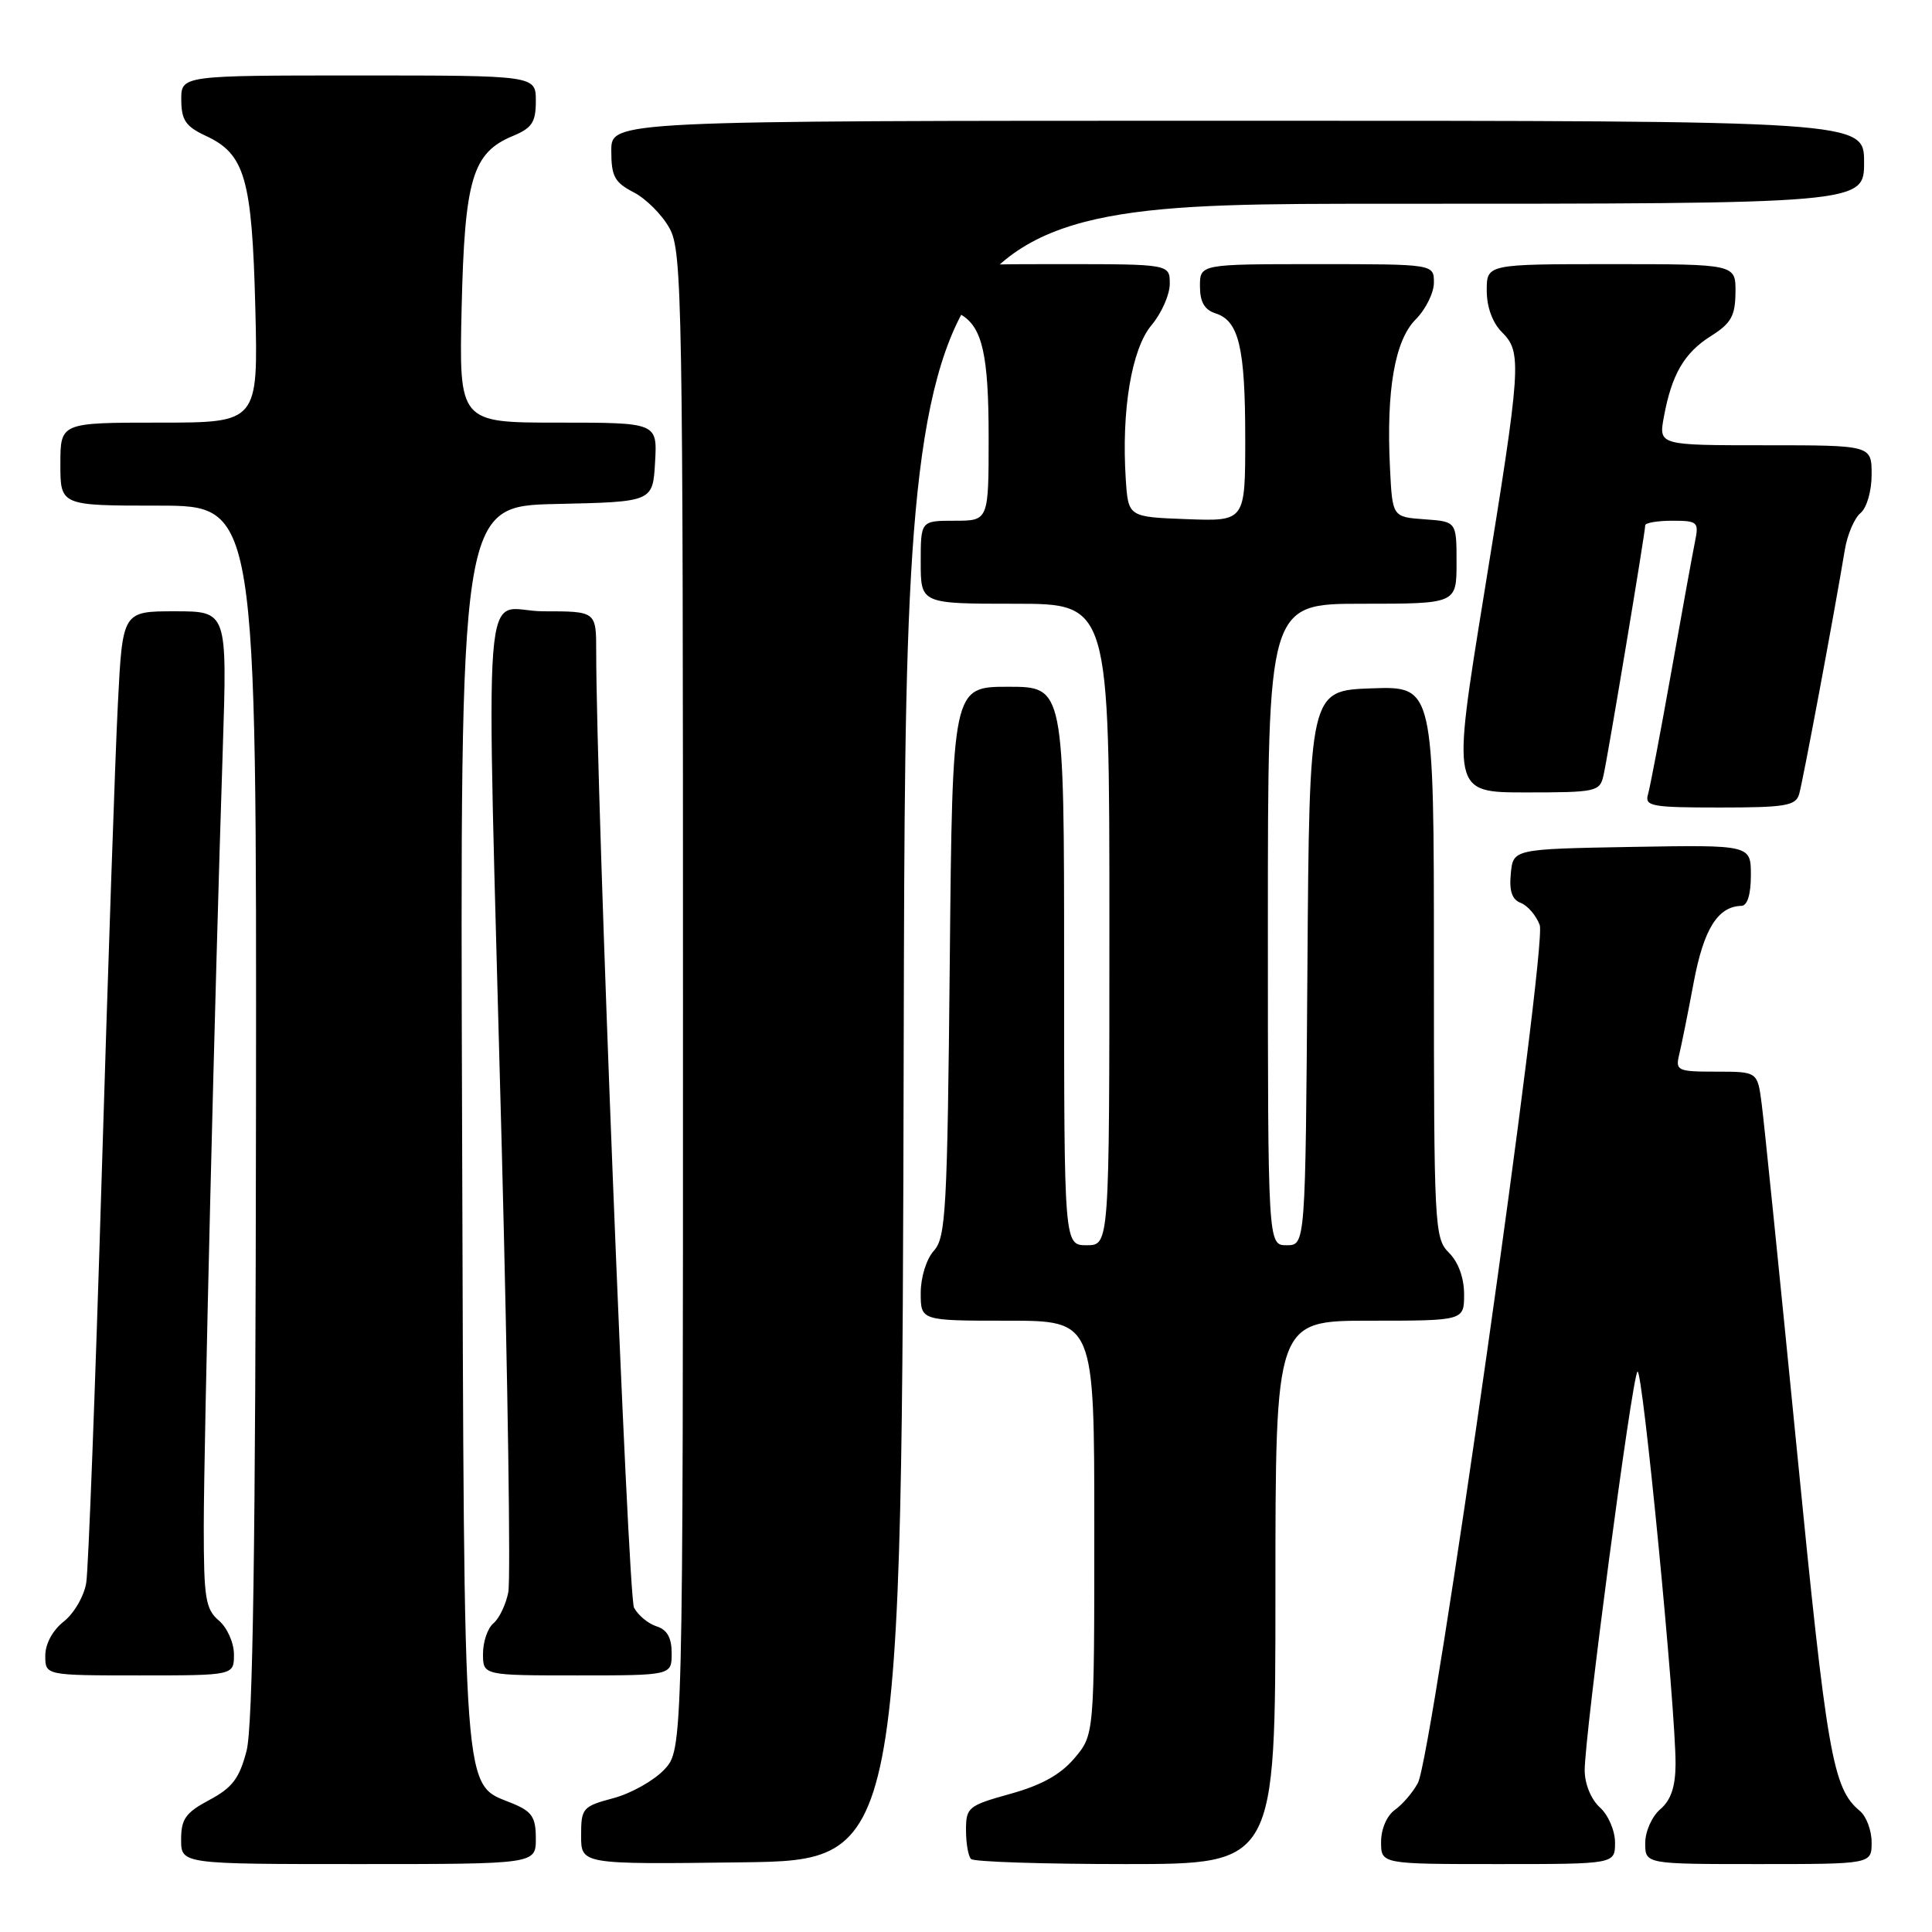 <?xml version="1.0" encoding="UTF-8" standalone="no"?>
<!DOCTYPE svg PUBLIC "-//W3C//DTD SVG 1.1//EN" "http://www.w3.org/Graphics/SVG/1.1/DTD/svg11.dtd" >
<svg xmlns="http://www.w3.org/2000/svg" xmlns:xlink="http://www.w3.org/1999/xlink" version="1.1" viewBox="0 0 256 256">
 <g >
 <path fill="currentColor"
d=" M 71.00 243.62 C 71.00 240.80 70.50 240.04 67.95 238.98 C 61.22 236.19 61.53 240.35 61.23 149.28 C 60.96 67.06 60.96 67.06 73.73 66.78 C 86.50 66.50 86.50 66.50 86.80 61.25 C 87.10 56.00 87.10 56.00 73.96 56.00 C 60.82 56.00 60.82 56.00 61.17 40.75 C 61.57 23.70 62.60 20.24 67.95 18.02 C 70.50 16.96 71.00 16.20 71.00 13.38 C 71.00 10.00 71.00 10.00 47.50 10.00 C 24.00 10.00 24.00 10.00 24.02 13.25 C 24.04 15.93 24.61 16.76 27.27 18.00 C 32.46 20.41 33.39 23.64 33.83 40.75 C 34.21 56.00 34.21 56.00 21.11 56.00 C 8.00 56.00 8.00 56.00 8.00 61.50 C 8.00 67.00 8.00 67.00 21.00 67.00 C 34.00 67.00 34.00 67.00 33.92 147.25 C 33.86 205.04 33.51 228.76 32.67 232.00 C 31.72 235.64 30.79 236.88 27.75 238.50 C 24.60 240.18 24.00 241.02 24.00 243.75 C 24.00 247.00 24.00 247.00 47.50 247.00 C 71.00 247.00 71.00 247.00 71.00 243.62 Z  M 119.75 136.75 C 120.01 27.00 120.01 27.00 183.50 27.00 C 247.00 27.00 247.00 27.00 247.00 21.50 C 247.00 16.00 247.00 16.00 164.00 16.00 C 81.00 16.00 81.00 16.00 81.00 19.97 C 81.00 23.37 81.43 24.17 83.98 25.49 C 85.62 26.34 87.76 28.49 88.73 30.27 C 90.39 33.30 90.50 39.75 90.50 132.67 C 90.50 231.84 90.50 231.84 88.01 234.49 C 86.64 235.94 83.61 237.65 81.26 238.27 C 77.19 239.36 77.00 239.59 77.00 243.23 C 77.00 247.04 77.00 247.04 98.25 246.77 C 119.50 246.50 119.50 246.50 119.75 136.75 Z  M 169.00 211.00 C 169.00 175.00 169.00 175.00 181.50 175.00 C 194.00 175.00 194.00 175.00 194.00 171.50 C 194.00 169.33 193.24 167.24 192.00 166.00 C 190.07 164.07 190.00 162.67 190.00 127.46 C 190.00 90.92 190.00 90.92 181.75 91.21 C 173.50 91.50 173.50 91.50 173.24 128.25 C 172.98 165.00 172.98 165.00 170.49 165.00 C 168.00 165.00 168.00 165.00 168.00 122.50 C 168.00 80.00 168.00 80.00 180.50 80.00 C 193.00 80.00 193.00 80.00 193.00 74.56 C 193.00 69.11 193.00 69.11 188.75 68.81 C 184.50 68.50 184.50 68.50 184.18 62.00 C 183.67 51.69 184.82 45.09 187.59 42.32 C 188.91 40.99 190.00 38.80 190.00 37.45 C 190.00 35.00 190.00 35.00 174.50 35.00 C 159.00 35.00 159.00 35.00 159.00 37.93 C 159.00 40.01 159.60 41.05 161.06 41.52 C 164.16 42.50 165.00 46.04 165.00 58.11 C 165.00 69.08 165.00 69.08 157.25 68.79 C 149.50 68.50 149.50 68.50 149.17 63.50 C 148.58 54.39 149.94 46.22 152.58 43.09 C 153.91 41.50 155.00 39.04 155.00 37.61 C 155.00 35.00 155.00 35.00 140.50 35.00 C 126.00 35.00 126.00 35.00 126.00 37.95 C 126.00 39.57 126.61 41.26 127.35 41.70 C 130.17 43.36 131.00 47.07 131.00 57.93 C 131.00 69.00 131.00 69.00 126.50 69.00 C 122.00 69.00 122.00 69.00 122.00 74.50 C 122.00 80.00 122.00 80.00 134.50 80.00 C 147.00 80.00 147.00 80.00 147.00 122.50 C 147.00 165.00 147.00 165.00 144.00 165.00 C 141.00 165.00 141.00 165.00 141.00 128.00 C 141.00 91.00 141.00 91.00 133.60 91.00 C 126.20 91.00 126.20 91.00 125.85 127.40 C 125.53 160.35 125.33 163.97 123.75 165.72 C 122.75 166.83 122.00 169.24 122.00 171.33 C 122.00 175.00 122.00 175.00 133.50 175.00 C 145.00 175.00 145.00 175.00 145.00 202.42 C 145.00 229.85 145.00 229.85 142.39 232.95 C 140.55 235.13 138.03 236.54 133.89 237.69 C 128.29 239.25 128.00 239.48 128.00 242.50 C 128.00 244.24 128.30 245.97 128.67 246.33 C 129.03 246.70 138.26 247.00 149.17 247.00 C 169.00 247.00 169.00 247.00 169.00 211.00 Z  M 214.00 244.15 C 214.00 242.58 213.11 240.50 212.00 239.50 C 210.83 238.44 209.99 236.40 209.98 234.60 C 209.96 230.04 216.22 182.63 216.97 181.75 C 217.63 180.96 222.05 226.39 222.02 233.76 C 222.00 236.77 221.41 238.52 220.00 239.73 C 218.89 240.68 218.00 242.68 218.00 244.22 C 218.00 247.00 218.00 247.00 233.00 247.00 C 248.00 247.00 248.00 247.00 248.00 244.12 C 248.00 242.54 247.30 240.66 246.43 239.95 C 242.84 236.96 242.08 232.59 238.08 191.96 C 235.83 169.15 233.74 148.59 233.43 146.25 C 232.88 142.00 232.88 142.00 227.42 142.00 C 222.27 142.00 221.99 141.87 222.50 139.75 C 222.80 138.51 223.67 134.21 224.42 130.19 C 225.75 123.10 227.61 120.11 230.75 120.03 C 231.54 120.01 232.00 118.51 232.00 115.97 C 232.00 111.95 232.00 111.95 216.25 112.22 C 200.50 112.50 200.50 112.50 200.19 115.76 C 199.96 118.06 200.35 119.20 201.51 119.64 C 202.41 119.99 203.55 121.30 204.02 122.57 C 205.05 125.26 189.80 232.63 187.88 236.25 C 187.22 237.49 185.85 239.09 184.84 239.81 C 183.77 240.57 183.00 242.34 183.00 244.06 C 183.00 247.00 183.00 247.00 198.50 247.00 C 214.00 247.00 214.00 247.00 214.00 244.15 Z  M 31.00 219.22 C 31.00 217.68 30.11 215.68 29.00 214.73 C 27.23 213.22 27.00 211.78 27.00 202.26 C 27.01 191.17 28.46 131.48 29.52 99.25 C 30.11 81.00 30.11 81.00 23.18 81.00 C 16.24 81.00 16.24 81.00 15.62 93.25 C 15.27 99.99 14.31 128.22 13.47 156.00 C 12.63 183.78 11.71 207.94 11.43 209.71 C 11.15 211.47 9.82 213.78 8.46 214.85 C 6.97 216.02 6.00 217.82 6.00 219.39 C 6.00 222.00 6.00 222.00 18.50 222.00 C 31.00 222.00 31.00 222.00 31.00 219.22 Z  M 89.00 219.07 C 89.00 217.01 88.40 215.94 87.00 215.50 C 85.90 215.15 84.55 214.04 84.01 213.02 C 83.21 211.52 79.00 105.17 79.00 86.34 C 79.00 81.00 79.00 81.00 72.00 81.00 C 63.71 81.00 64.40 72.09 66.49 152.26 C 67.29 182.93 67.68 209.36 67.35 210.99 C 67.03 212.62 66.14 214.47 65.38 215.10 C 64.62 215.73 64.00 217.54 64.00 219.12 C 64.00 222.00 64.00 222.00 76.50 222.00 C 89.00 222.00 89.00 222.00 89.00 219.07 Z  M 238.39 105.25 C 238.87 103.64 243.04 81.35 244.45 72.85 C 244.78 70.84 245.72 68.65 246.53 67.98 C 247.36 67.29 248.00 65.07 248.00 62.88 C 248.00 59.00 248.00 59.00 233.89 59.00 C 219.78 59.00 219.78 59.00 220.47 55.25 C 221.51 49.60 223.17 46.75 226.72 44.52 C 229.38 42.84 229.93 41.86 229.96 38.75 C 230.00 35.00 230.00 35.00 213.50 35.00 C 197.00 35.00 197.00 35.00 197.00 38.50 C 197.00 40.67 197.76 42.76 199.00 44.00 C 201.70 46.70 201.59 48.29 196.64 78.75 C 192.38 105.00 192.38 105.00 202.17 105.00 C 211.51 105.00 211.99 104.90 212.47 102.75 C 213.06 100.17 218.00 70.54 218.00 69.61 C 218.00 69.28 219.61 69.00 221.58 69.00 C 224.95 69.00 225.13 69.16 224.60 71.75 C 224.29 73.26 222.88 81.03 221.46 89.00 C 220.04 96.97 218.65 104.29 218.37 105.25 C 217.91 106.83 218.81 107.00 227.87 107.00 C 236.52 107.00 237.94 106.77 238.39 105.25 Z "/>
</g>
</svg>